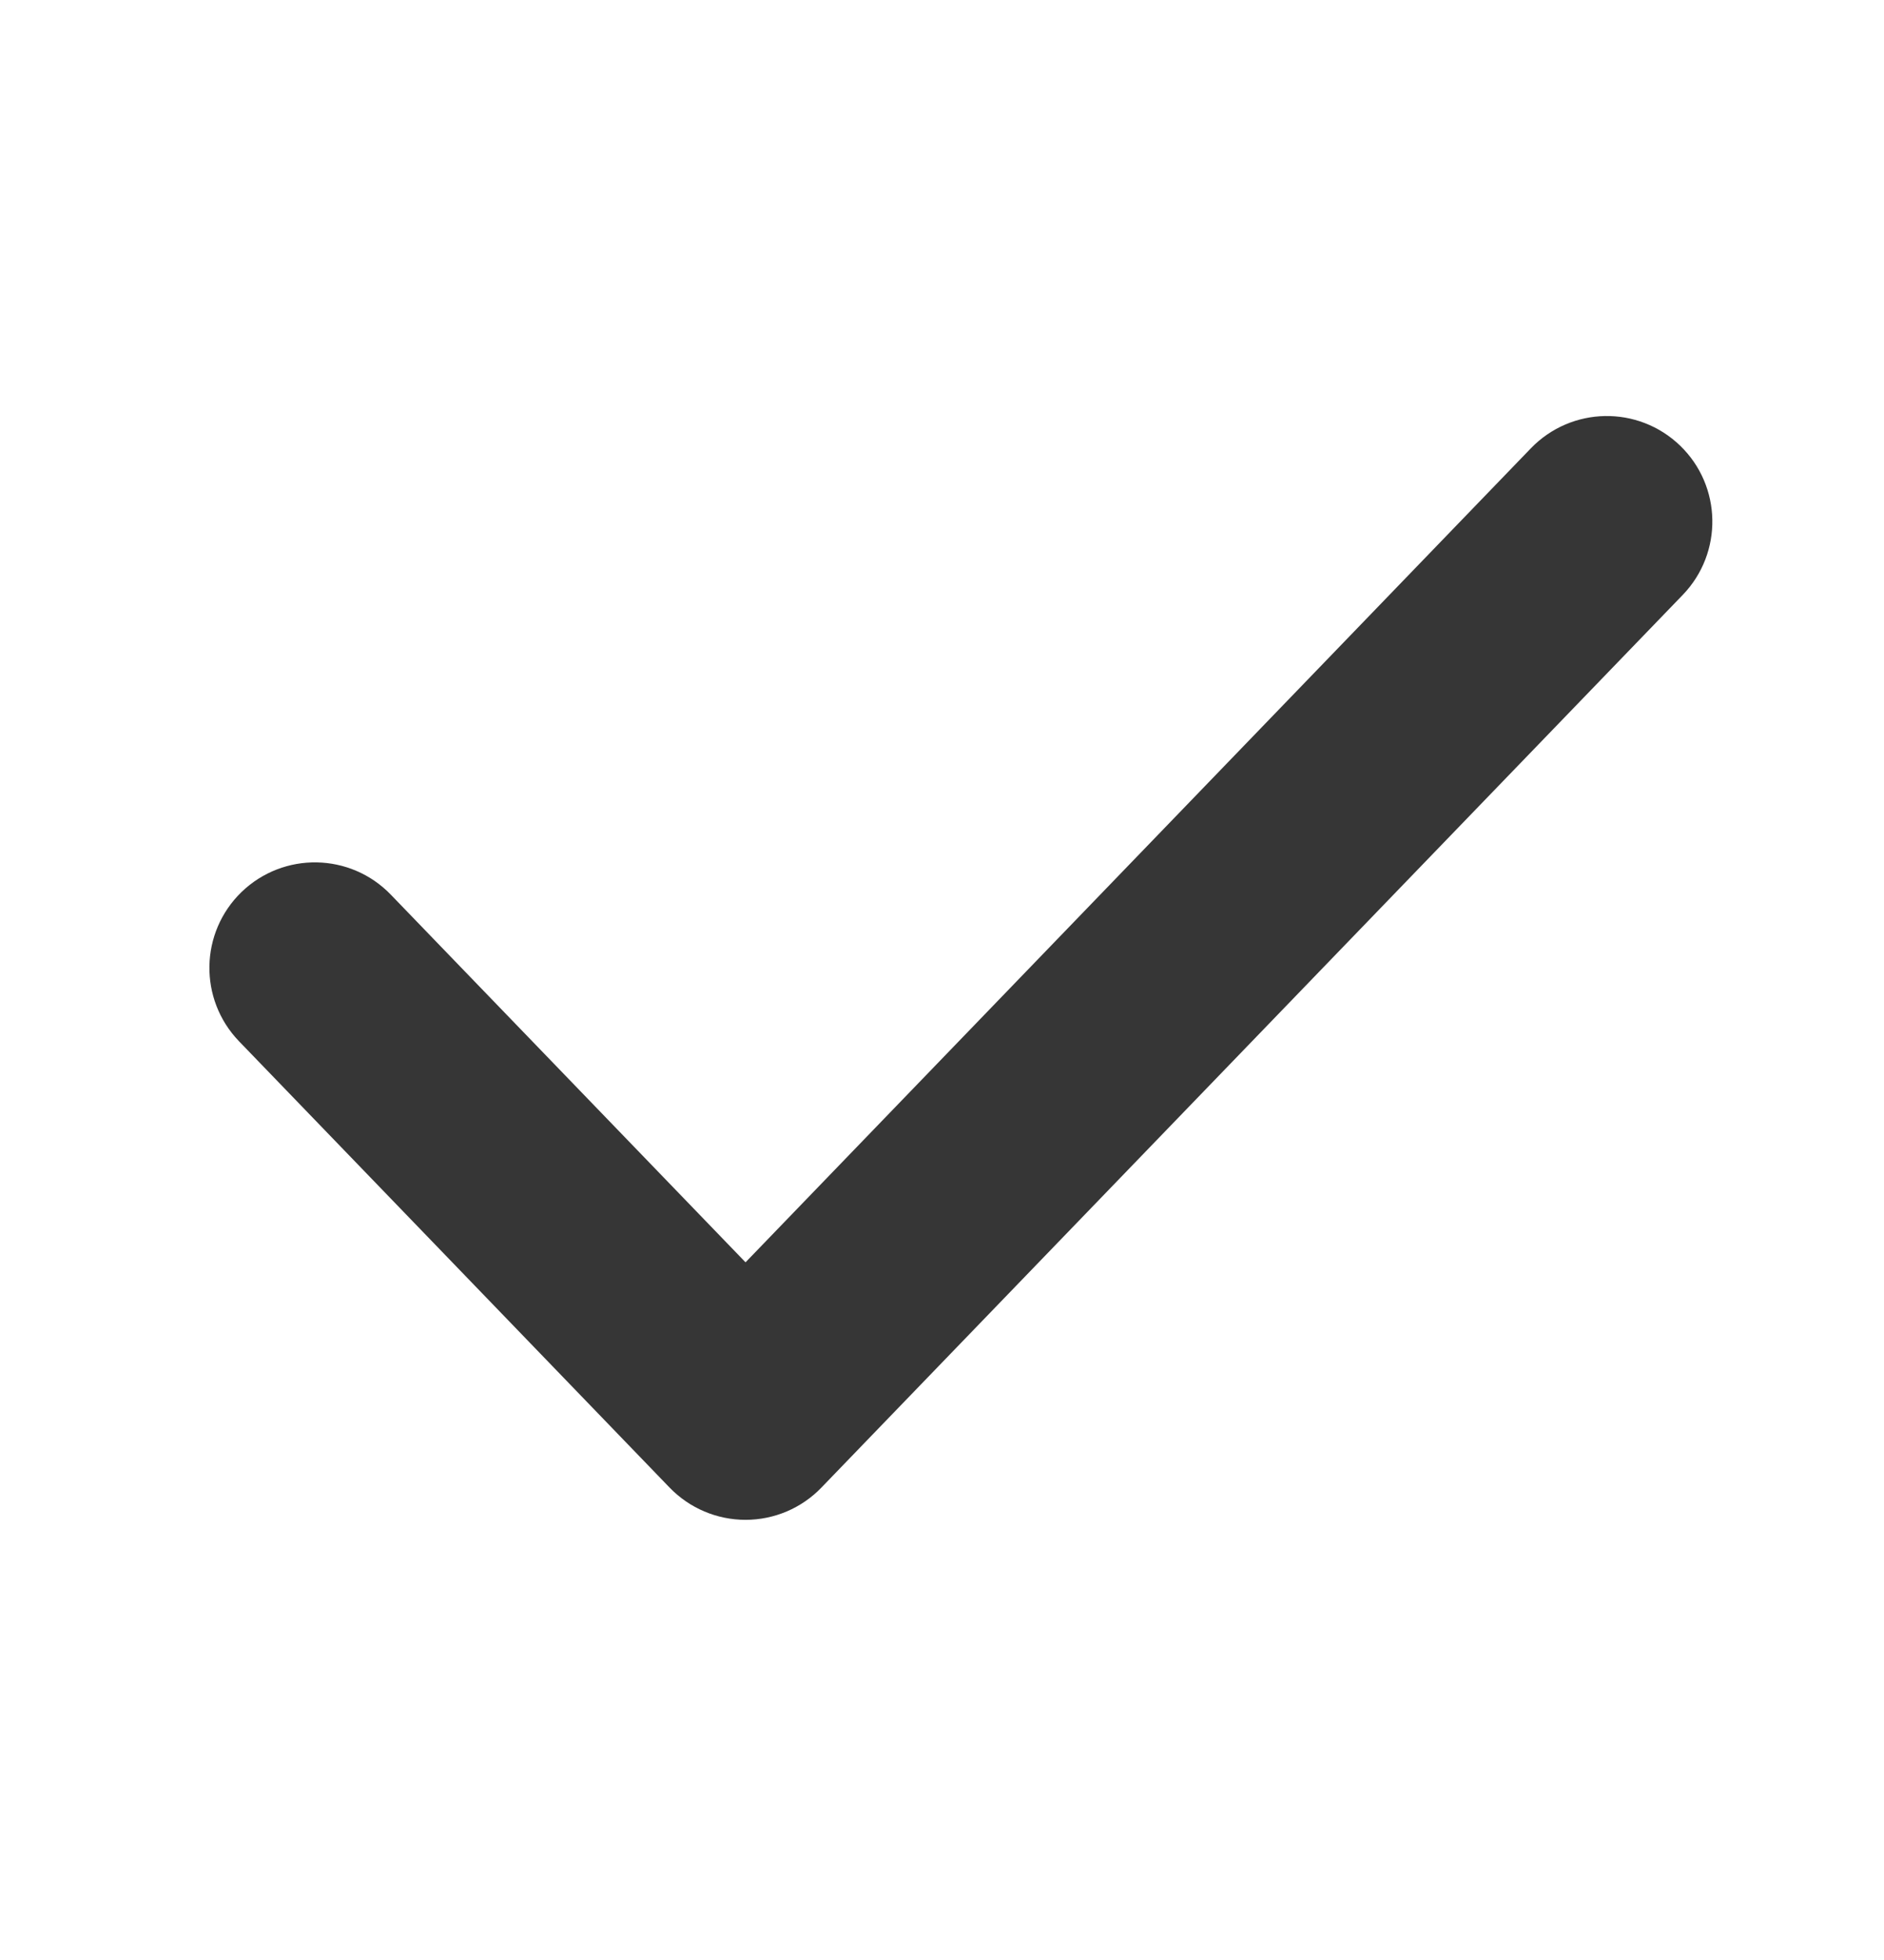 <svg width="25" height="26" viewBox="0 0 25 26" fill="none" xmlns="http://www.w3.org/2000/svg">
<path fill-rule="evenodd" clip-rule="evenodd" d="M21.947 6.271C22.305 6.616 22.315 7.186 21.97 7.544L10.54 19.386C10.371 19.562 10.137 19.661 9.893 19.661C9.649 19.661 9.415 19.562 9.245 19.386L3.531 13.465C3.186 13.107 3.196 12.537 3.553 12.192C3.911 11.847 4.481 11.857 4.826 12.215L9.893 17.465L20.674 6.294C21.02 5.936 21.589 5.926 21.947 6.271Z" fill="#363636" stroke="#363636" stroke-linecap="round" stroke-linejoin="round"/>
</svg>
